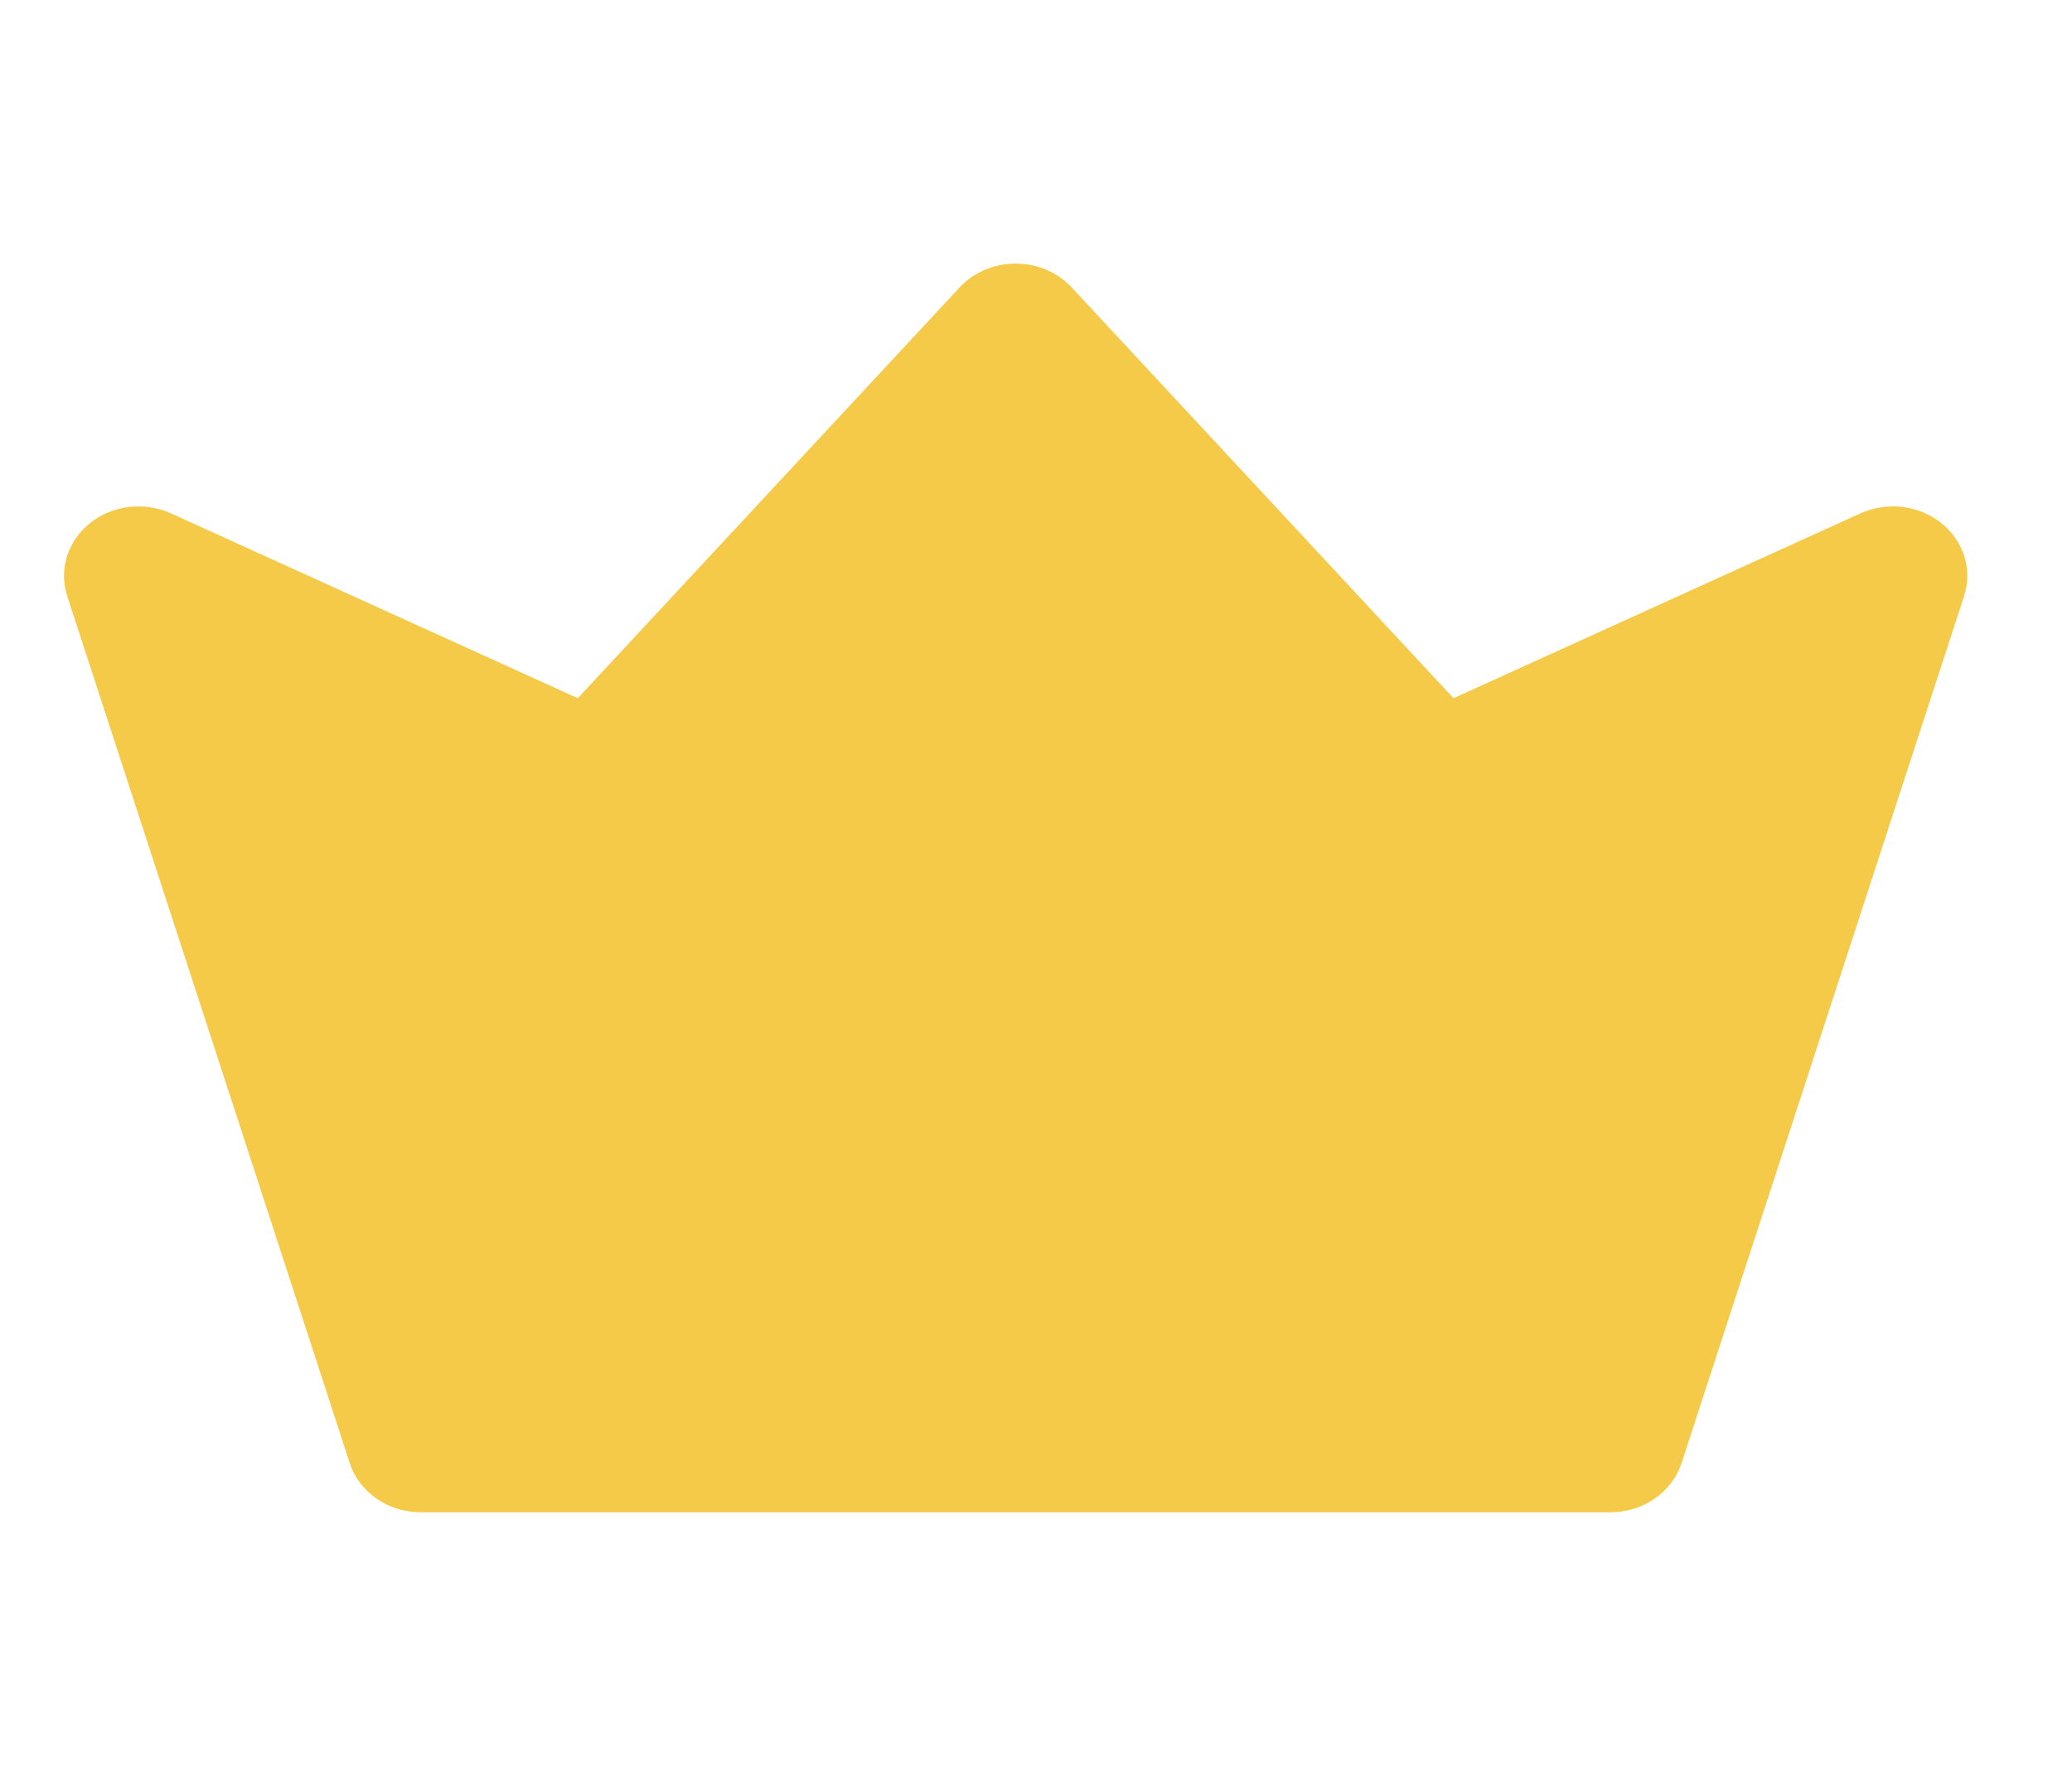 <svg width="14" height="12" viewBox="0 0 14 12" fill="none" xmlns="http://www.w3.org/2000/svg">
<g clip-path="url(#clip0_1_65)">
<path d="M13.116 3.534C12.964 3.413 12.75 3.388 12.57 3.469L9.821 4.718L7.242 1.943C7.146 1.84 7.008 1.781 6.862 1.781C6.717 1.781 6.578 1.84 6.483 1.943L3.904 4.718L1.155 3.469C0.975 3.388 0.761 3.413 0.609 3.534C0.457 3.655 0.396 3.849 0.454 4.027L2.363 9.886C2.427 10.084 2.623 10.219 2.844 10.219H10.881C11.102 10.219 11.297 10.084 11.362 9.886L13.271 4.027C13.329 3.849 13.268 3.655 13.116 3.534Z" fill="#F5CA48"/>
</g>
<defs>
<clipPath id="clip0_1_65">
<rect width="12.86" height="12" fill="white" transform="translate(0.433)"/>
</clipPath>
</defs>
</svg>
